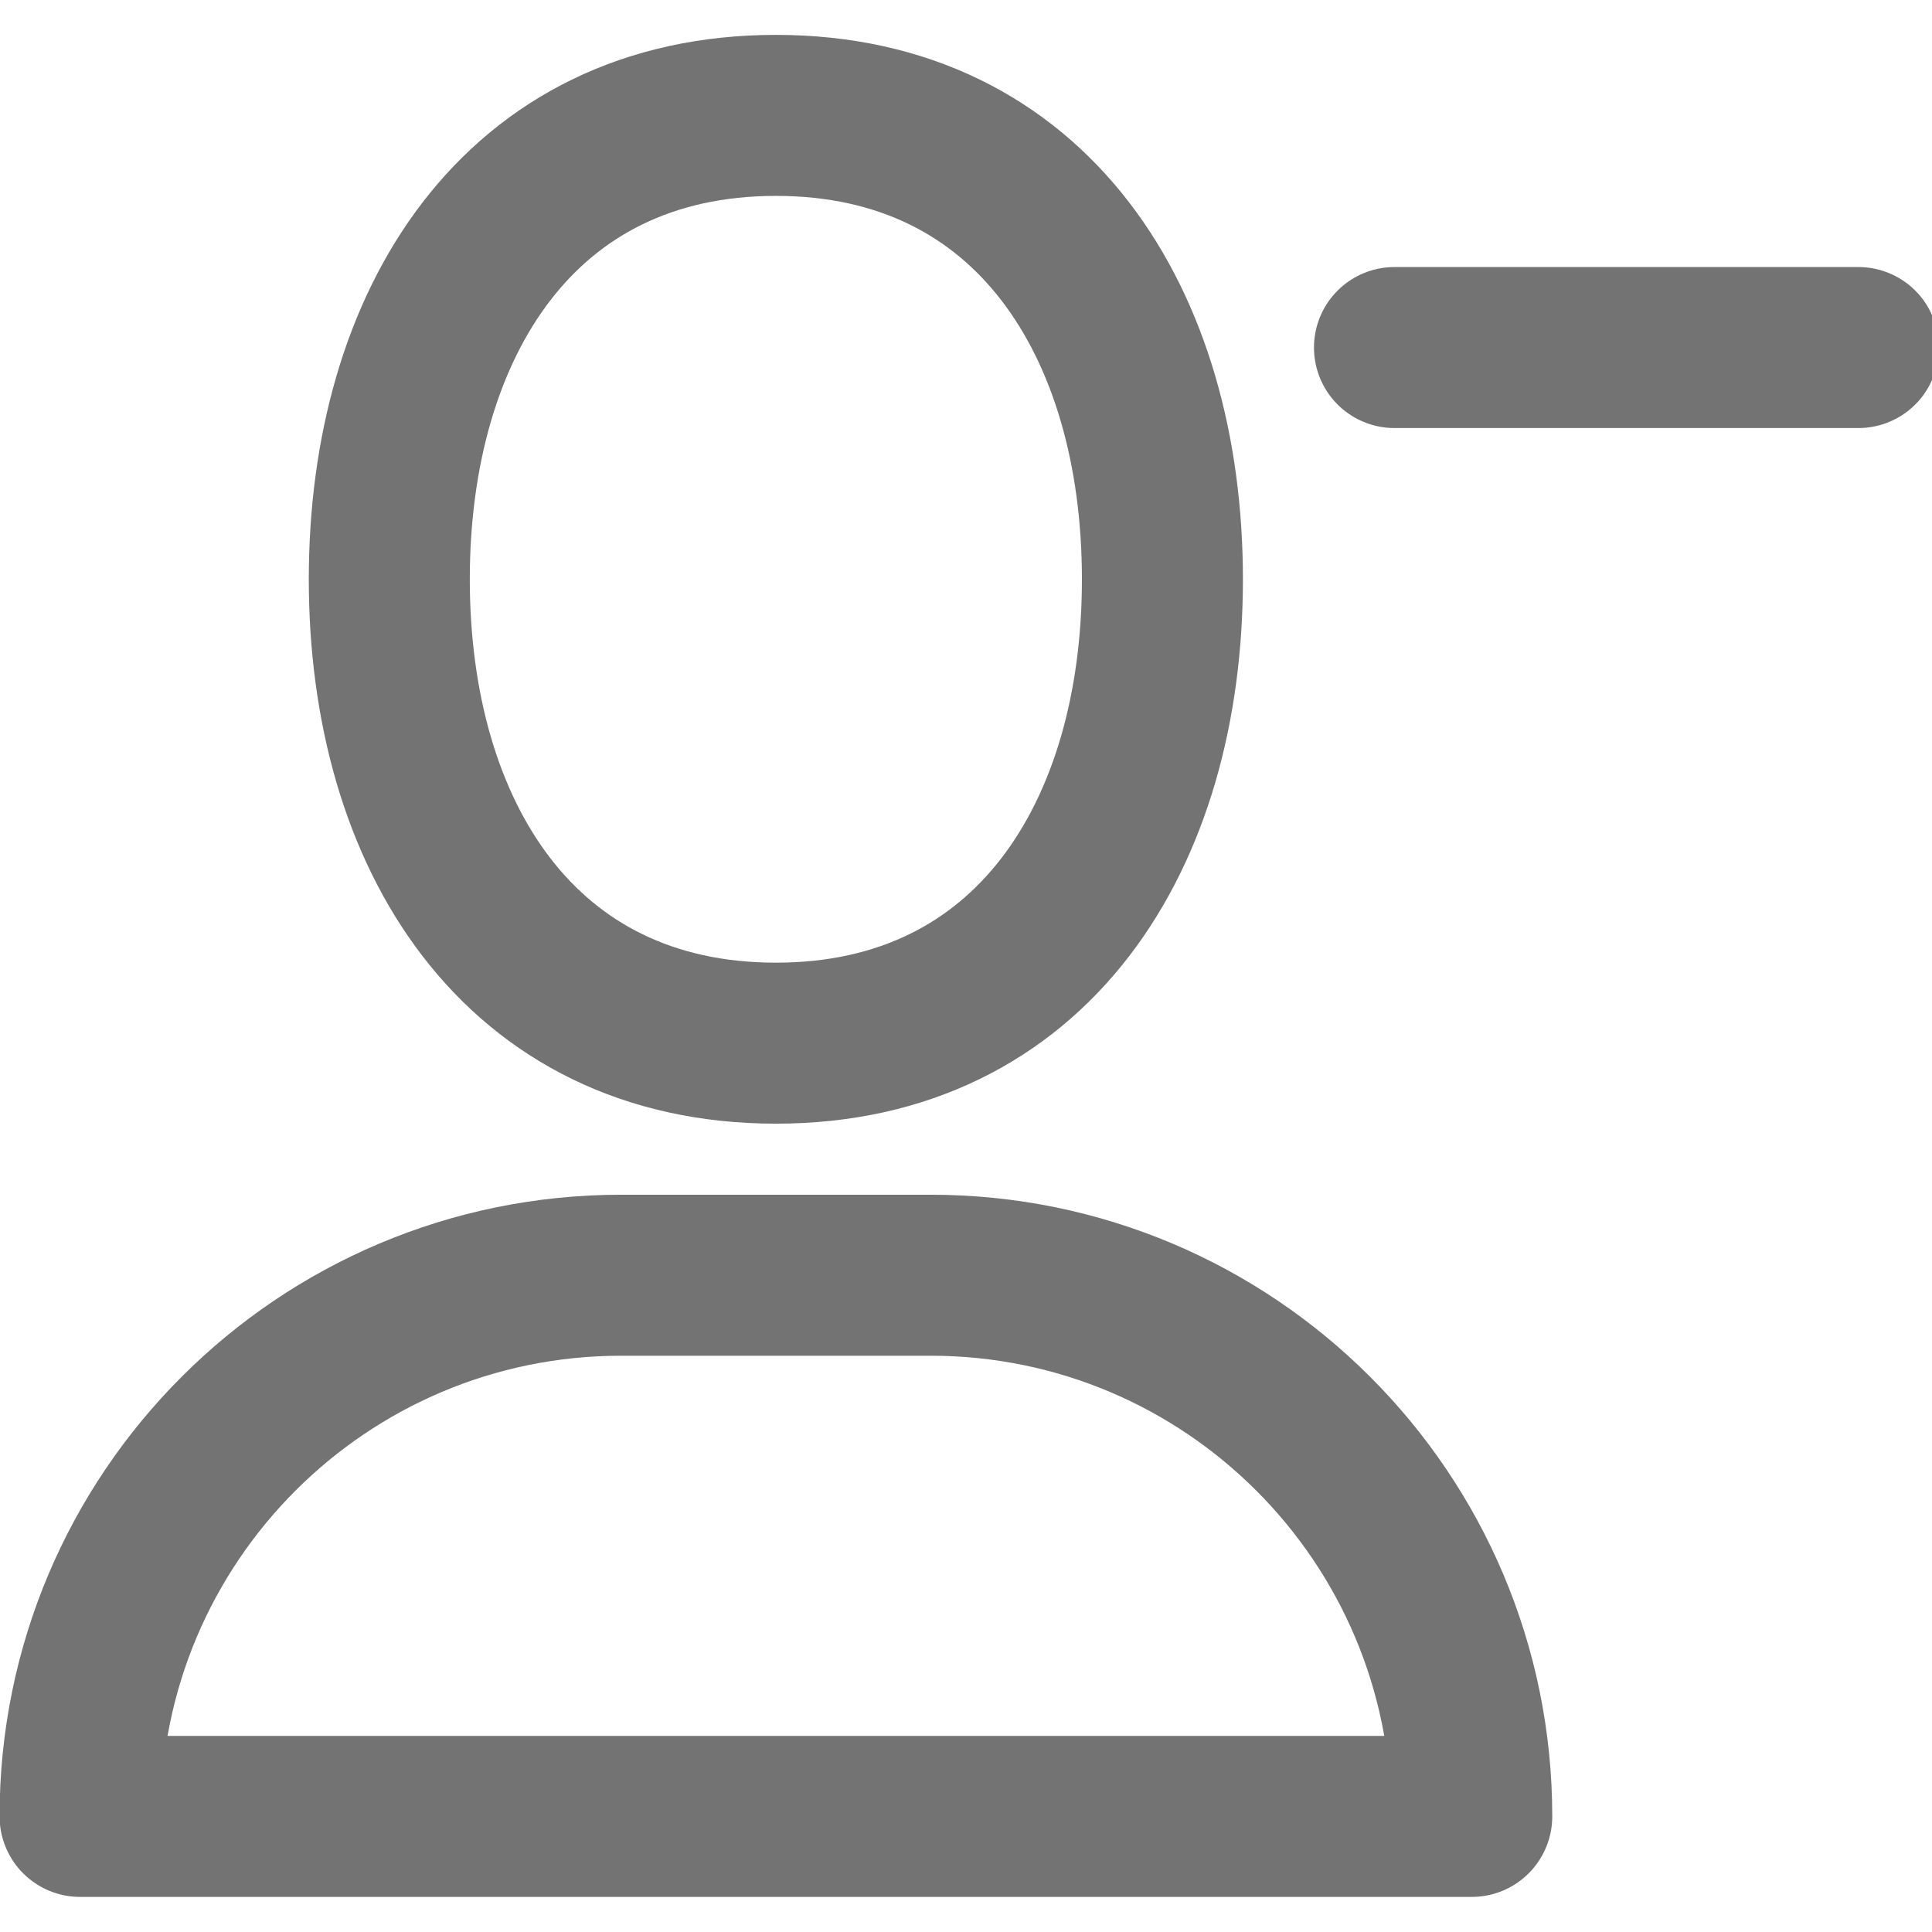 <svg width="18" height="18" viewBox="0 0 18 18" fill="none" xmlns="http://www.w3.org/2000/svg">
<g clip-path="url(#clip0)">
<rect x="-10.371" y="-54.969" width="349.695" height="172.484" rx="4.75" stroke="#737373" stroke-width="0.5"/>
<path d="M10.83 5.397C10.83 7.783 9.615 9.719 7.229 9.719C4.842 9.719 3.627 7.783 3.627 5.397C3.627 3.011 4.842 1.075 7.229 1.075C9.615 1.075 10.83 3.011 10.83 5.397Z" stroke="#737373" stroke-width="1.5" stroke-miterlimit="10" stroke-linecap="round" stroke-linejoin="round"/>
<path d="M13.712 16.923H0.746C0.746 14.138 3.003 11.881 5.788 11.881H8.67C11.454 11.881 13.712 14.138 13.712 16.923Z" stroke="#737373" stroke-width="1.5" stroke-miterlimit="10" stroke-linecap="round" stroke-linejoin="round"/>
<path d="M12.992 3.238H17.314" stroke="#737373" stroke-width="1.5" stroke-miterlimit="10" stroke-linecap="round" stroke-linejoin="round"/>
</g>
<defs>
<clipPath id="clip0">
<rect width="18" height="18" fill="white"/>
</clipPath>
</defs>
</svg>
